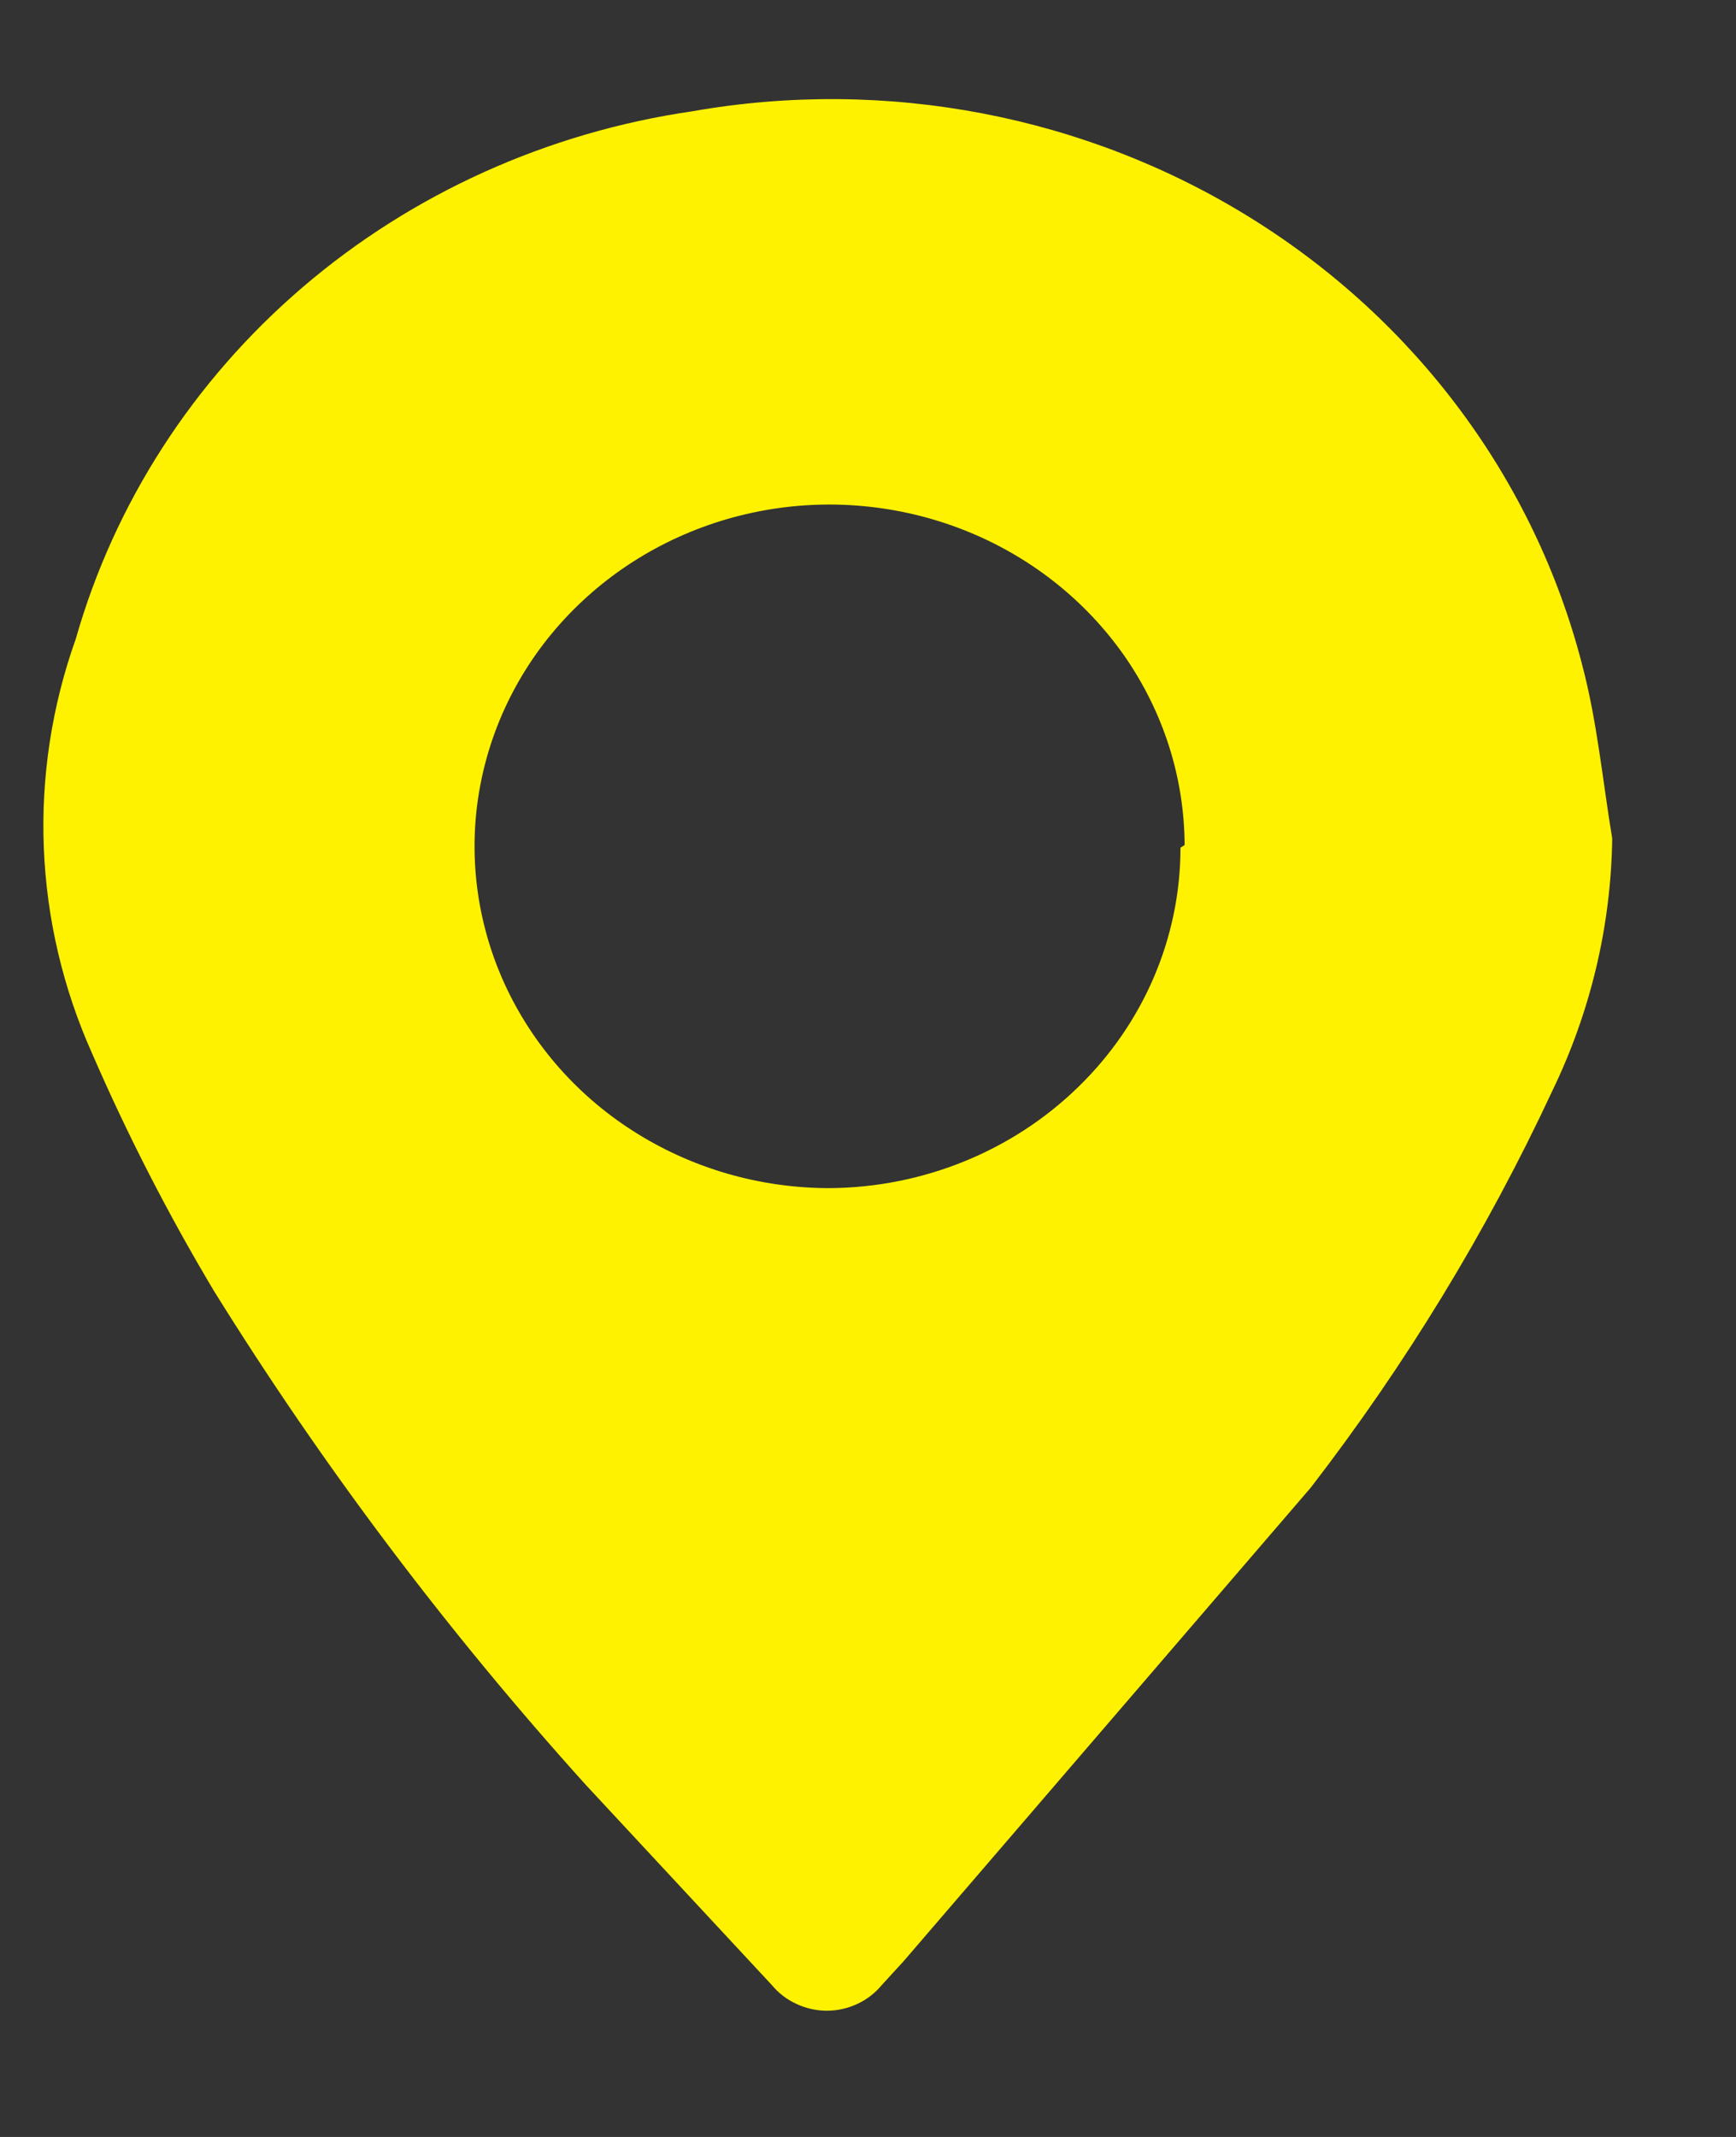 <svg width="13" height="16" viewBox="0 0 13 16" fill="none" xmlns="http://www.w3.org/2000/svg">
<rect x="0" y="0" width="13" height="16" fill="#333333" stroke="none"/>
<path fill-rule="evenodd" clip-rule="evenodd" d="M6.766 14.685L6.602 14.864C6.553 14.923 6.491 14.971 6.42 15.004C6.349 15.037 6.271 15.055 6.192 15.055C6.113 15.055 6.035 15.037 5.964 15.004C5.892 14.971 5.83 14.923 5.781 14.864L4.385 13.362C3.347 12.211 2.416 10.975 1.603 9.667C1.26 9.093 0.955 8.499 0.69 7.888C0.25 6.905 0.206 5.798 0.567 4.785C0.857 3.767 1.447 2.852 2.267 2.15C3.087 1.448 4.101 0.991 5.186 0.833C6.635 0.578 8.131 0.864 9.368 1.633C10.606 2.402 11.492 3.597 11.847 4.974C11.96 5.398 12.001 5.843 12.073 6.278C12.064 6.934 11.91 7.58 11.621 8.175C11.132 9.223 10.527 10.216 9.815 11.139M8.871 6.327C8.869 5.821 8.711 5.328 8.418 4.908C8.124 4.489 7.708 4.162 7.222 3.97C6.736 3.778 6.202 3.728 5.687 3.828C5.172 3.928 4.699 4.173 4.329 4.531C3.958 4.889 3.706 5.345 3.604 5.842C3.502 6.338 3.556 6.851 3.757 7.318C3.959 7.785 4.299 8.185 4.736 8.465C5.173 8.746 5.687 8.896 6.212 8.896C6.911 8.891 7.579 8.62 8.071 8.142C8.564 7.665 8.84 7.019 8.84 6.347L8.871 6.327Z" fill="#FFF200"/>
</svg>
